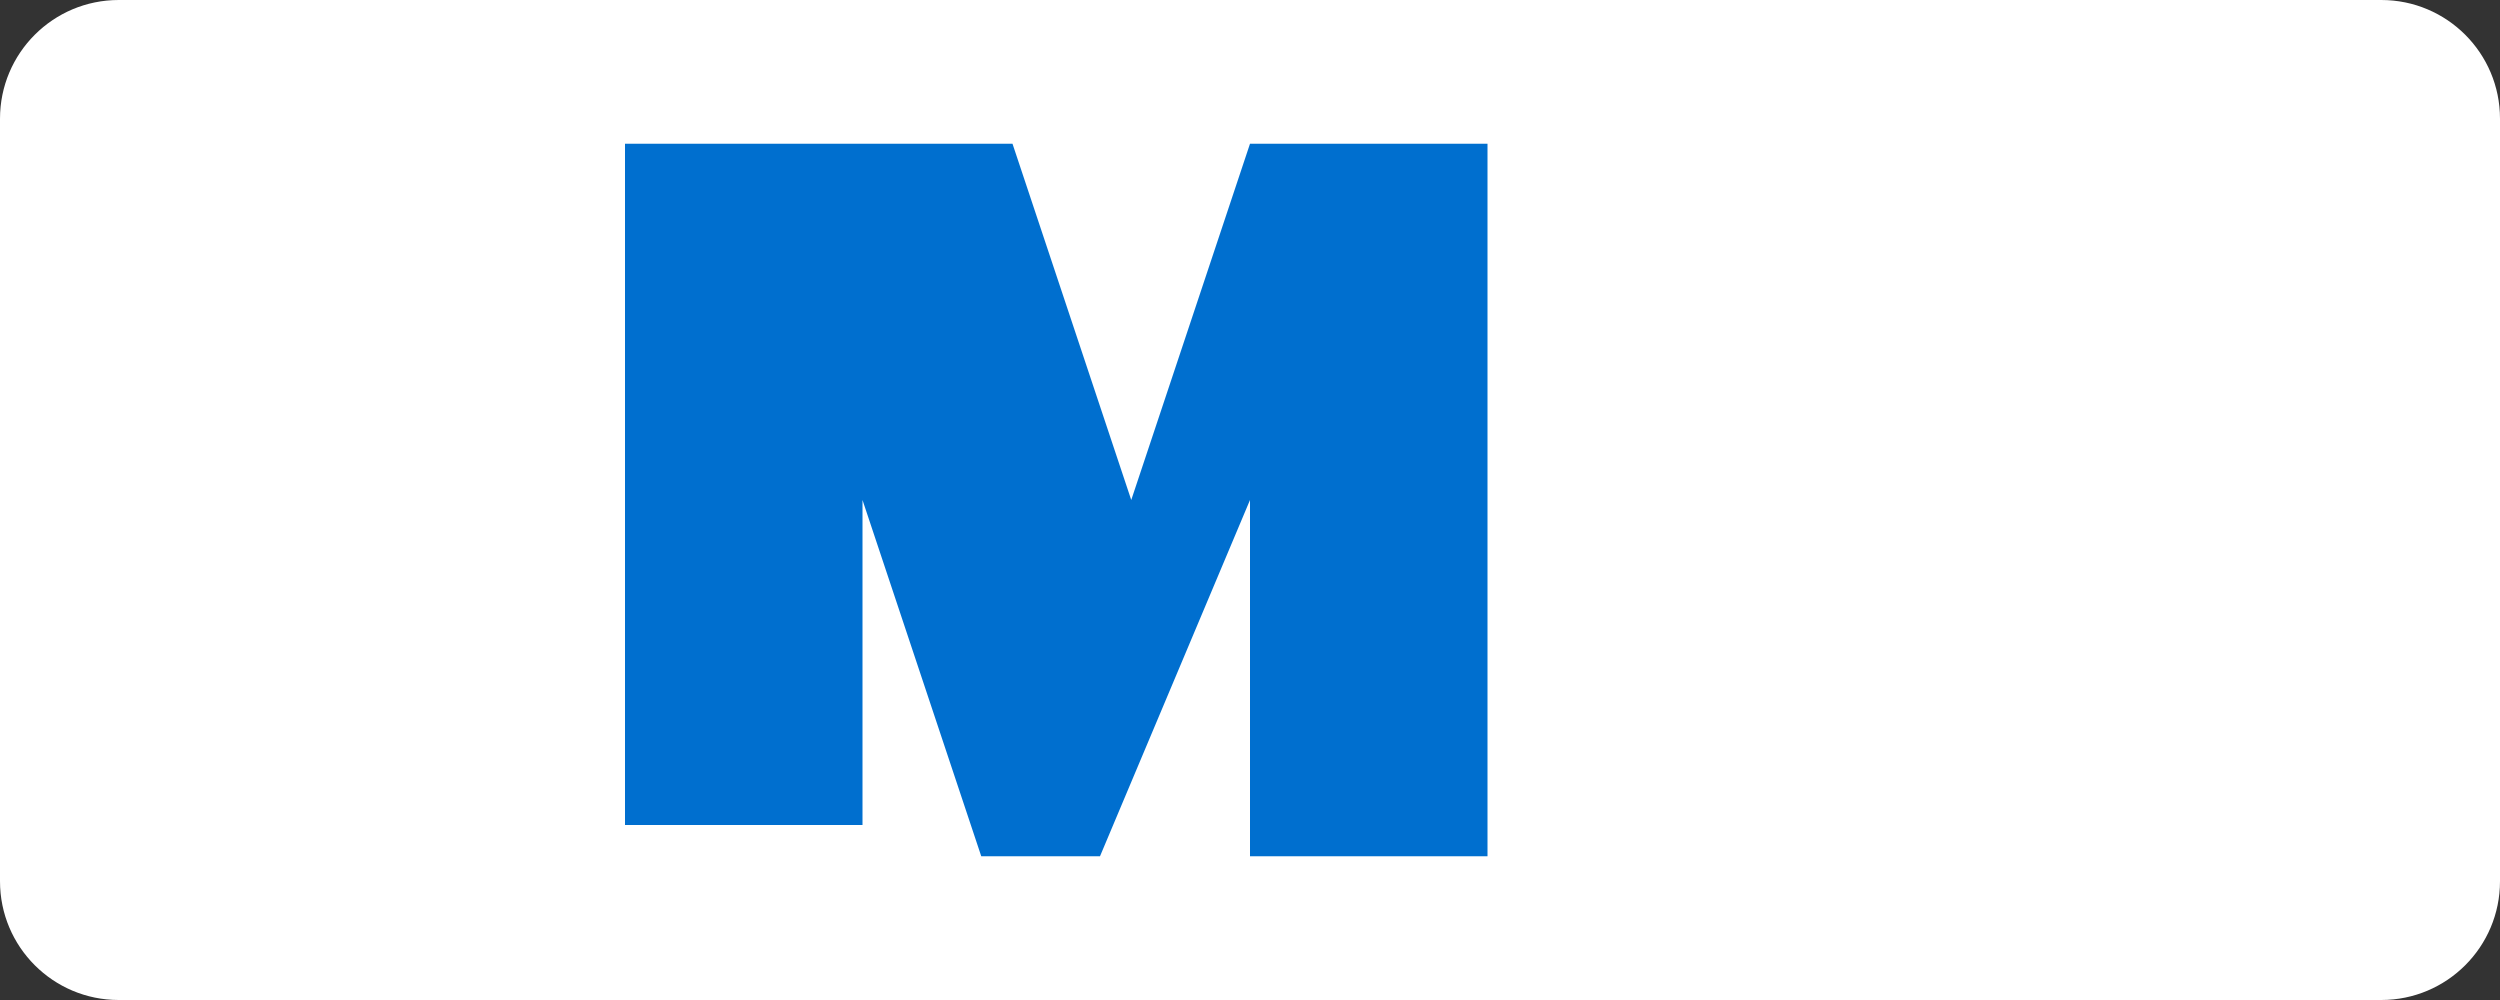 <svg xmlns="http://www.w3.org/2000/svg" viewBox="0 0 80 32">
  <rect x="0" y="0" width="80" height="32" fill="#333333" stroke="none"/>
  <path d="M3.8 0h72.4c2.1 0 3.8 1.7 3.8 3.8v24.4c0 2.1-1.7 3.8-3.8 3.8H3.8C1.7 32 0 30.3 0 28.2V3.8C0 1.7 1.7 0 3.8 0z" fill="#fff"/>
  <path d="M40 4.6L36.2 16l-3.8-11.4H20v21.8h7.6V16l3.8 11.4h3.8L40 16v11.4h7.6V4.6H40z" fill="#006fcf"/>
</svg>
